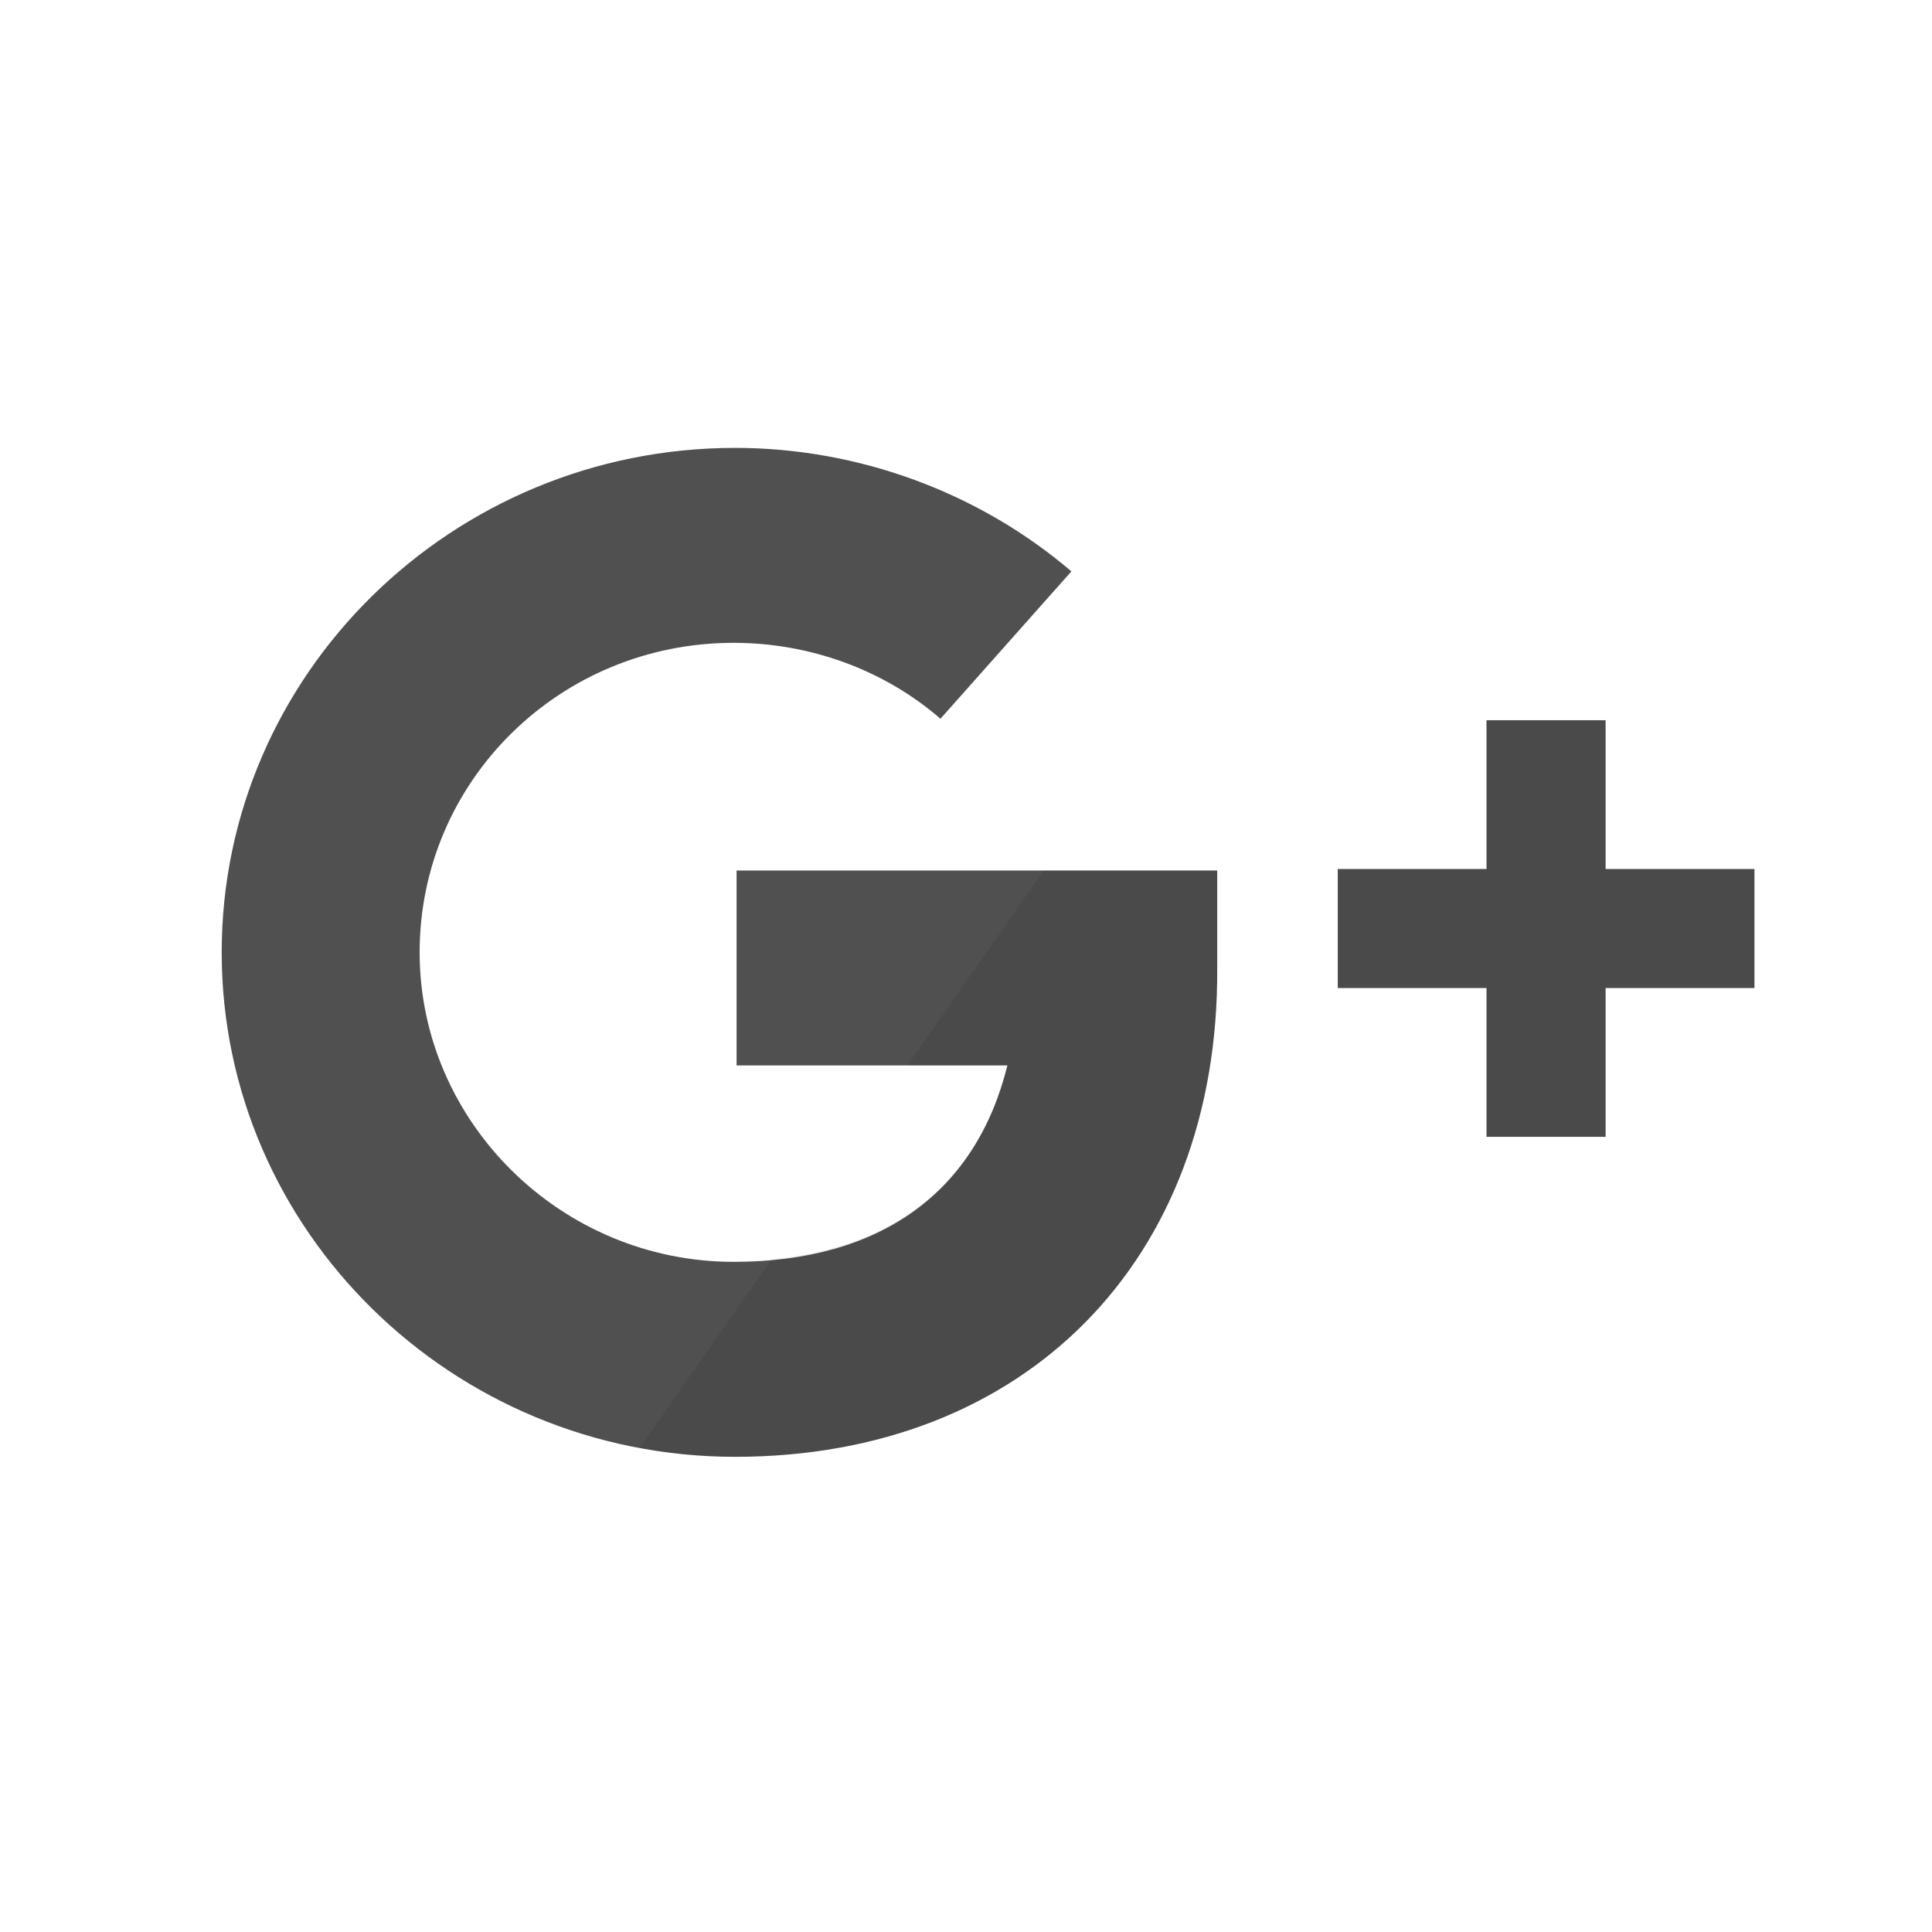 <?xml version="1.0" encoding="UTF-8" standalone="no"?>
<svg
   xmlns:dc="http://purl.org/dc/elements/1.1/"
   xmlns:cc="http://creativecommons.org/ns#"
   xmlns:rdf="http://www.w3.org/1999/02/22-rdf-syntax-ns#"
   xmlns:svg="http://www.w3.org/2000/svg"
   xmlns="http://www.w3.org/2000/svg"
   xmlns:sodipodi="http://sodipodi.sourceforge.net/DTD/sodipodi-0.dtd"
   xmlns:inkscape="http://www.inkscape.org/namespaces/inkscape"
   width="40px"
   height="40px"
   viewBox="0 0 60 60"
   version="1.1"
   id="svg2"
   inkscape:version="0.91 r13725"
   sodipodi:docname="googleplus-new.svg">
  <sodipodi:namedview
     pagecolor="#ffffff"
     bordercolor="#666666"
     borderopacity="1"
     objecttolerance="10"
     gridtolerance="10"
     guidetolerance="10"
     inkscape:pageopacity="0"
     inkscape:pageshadow="2"
     inkscape:window-width="1858"
     inkscape:window-height="1057"
     id="namedview17"
     showgrid="false"
     inkscape:snap-bbox="true"
     inkscape:snap-bbox-edge-midpoints="false"
     inkscape:bbox-nodes="true"
     inkscape:bbox-paths="false"
     inkscape:snap-bbox-midpoints="false"
     showguides="true"
     inkscape:guide-bbox="true"
     inkscape:zoom="11.313709"
     inkscape:cx="8.7190709"
     inkscape:cy="19.160224"
     inkscape:window-x="54"
     inkscape:window-y="-8"
     inkscape:window-maximized="1"
     inkscape:current-layer="svg2" />
  <title
     id="title4">Google +</title>
  <description>Created with Sketch (http://www.bohemiancoding.com/sketch)</description>
  <defs
     id="defs6" />
  <style
     id="style70515"
     type="text/css">
	.st0{fill:#424242;}
</style>
  <path
     style="fill:#505050;fill-rule:evenodd;stroke:none;stroke-width:1.5px;stroke-linecap:butt;stroke-linejoin:miter;stroke-opacity:1;fill-opacity:1"
     d="M 15.219 9.273 C 9.365 9.273 4.59 13.956 4.59 19.717 C 4.59 25.478 9.365 30.162 15.219 30.162 C 21.226 30.162 25.232 26.095 25.201 20.057 L 25.201 18.023 L 15.25 18.023 L 15.25 22.059 L 20.857 22.059 C 20.21 24.677 18.239 26.125 15.189 26.125 C 11.616 26.125 8.688 23.229 8.688 19.717 C 8.688 16.174 11.585 13.309 15.189 13.309 C 16.761 13.309 18.3 13.864 19.471 14.881 L 22.182 11.83 C 20.272 10.197 17.776 9.273 15.219 9.273 z M 30.777 14.912 L 30.777 17.992 L 27.697 17.992 L 27.697 20.457 L 30.777 20.457 L 30.777 23.537 L 33.242 23.537 L 33.242 20.457 L 36.324 20.457 L 36.324 17.992 L 33.242 17.992 L 33.242 14.912 L 30.777 14.912 z "
     id="path70575"
     transform="scale(1.5,1.5)" />
  <path
     style="fill:#000000;fill-opacity:0.08;fill-rule:evenodd;stroke:none;stroke-width:1"
     d="m 46.166,22.359 0,4.62 -4.62,0 0,3.697 4.62,0 0,4.62 3.697,0 0,-4.62 4.623,0 0,-3.697 -4.623,0 0,-4.62 -3.697,0 z m -13.743,4.667 -4.239,6.053 3.103,0 c -0.883,3.574 -3.427,5.673 -7.321,6.026 l -4.093,5.848 c 0.959,0.178 1.946,0.281 2.956,0.281 9.012,0 15.02,-6.1 14.974,-15.158 l 0,-3.05 -5.379,0 z"
     id="path70587"
     inkscape:connector-curvature="0" />
</svg>
